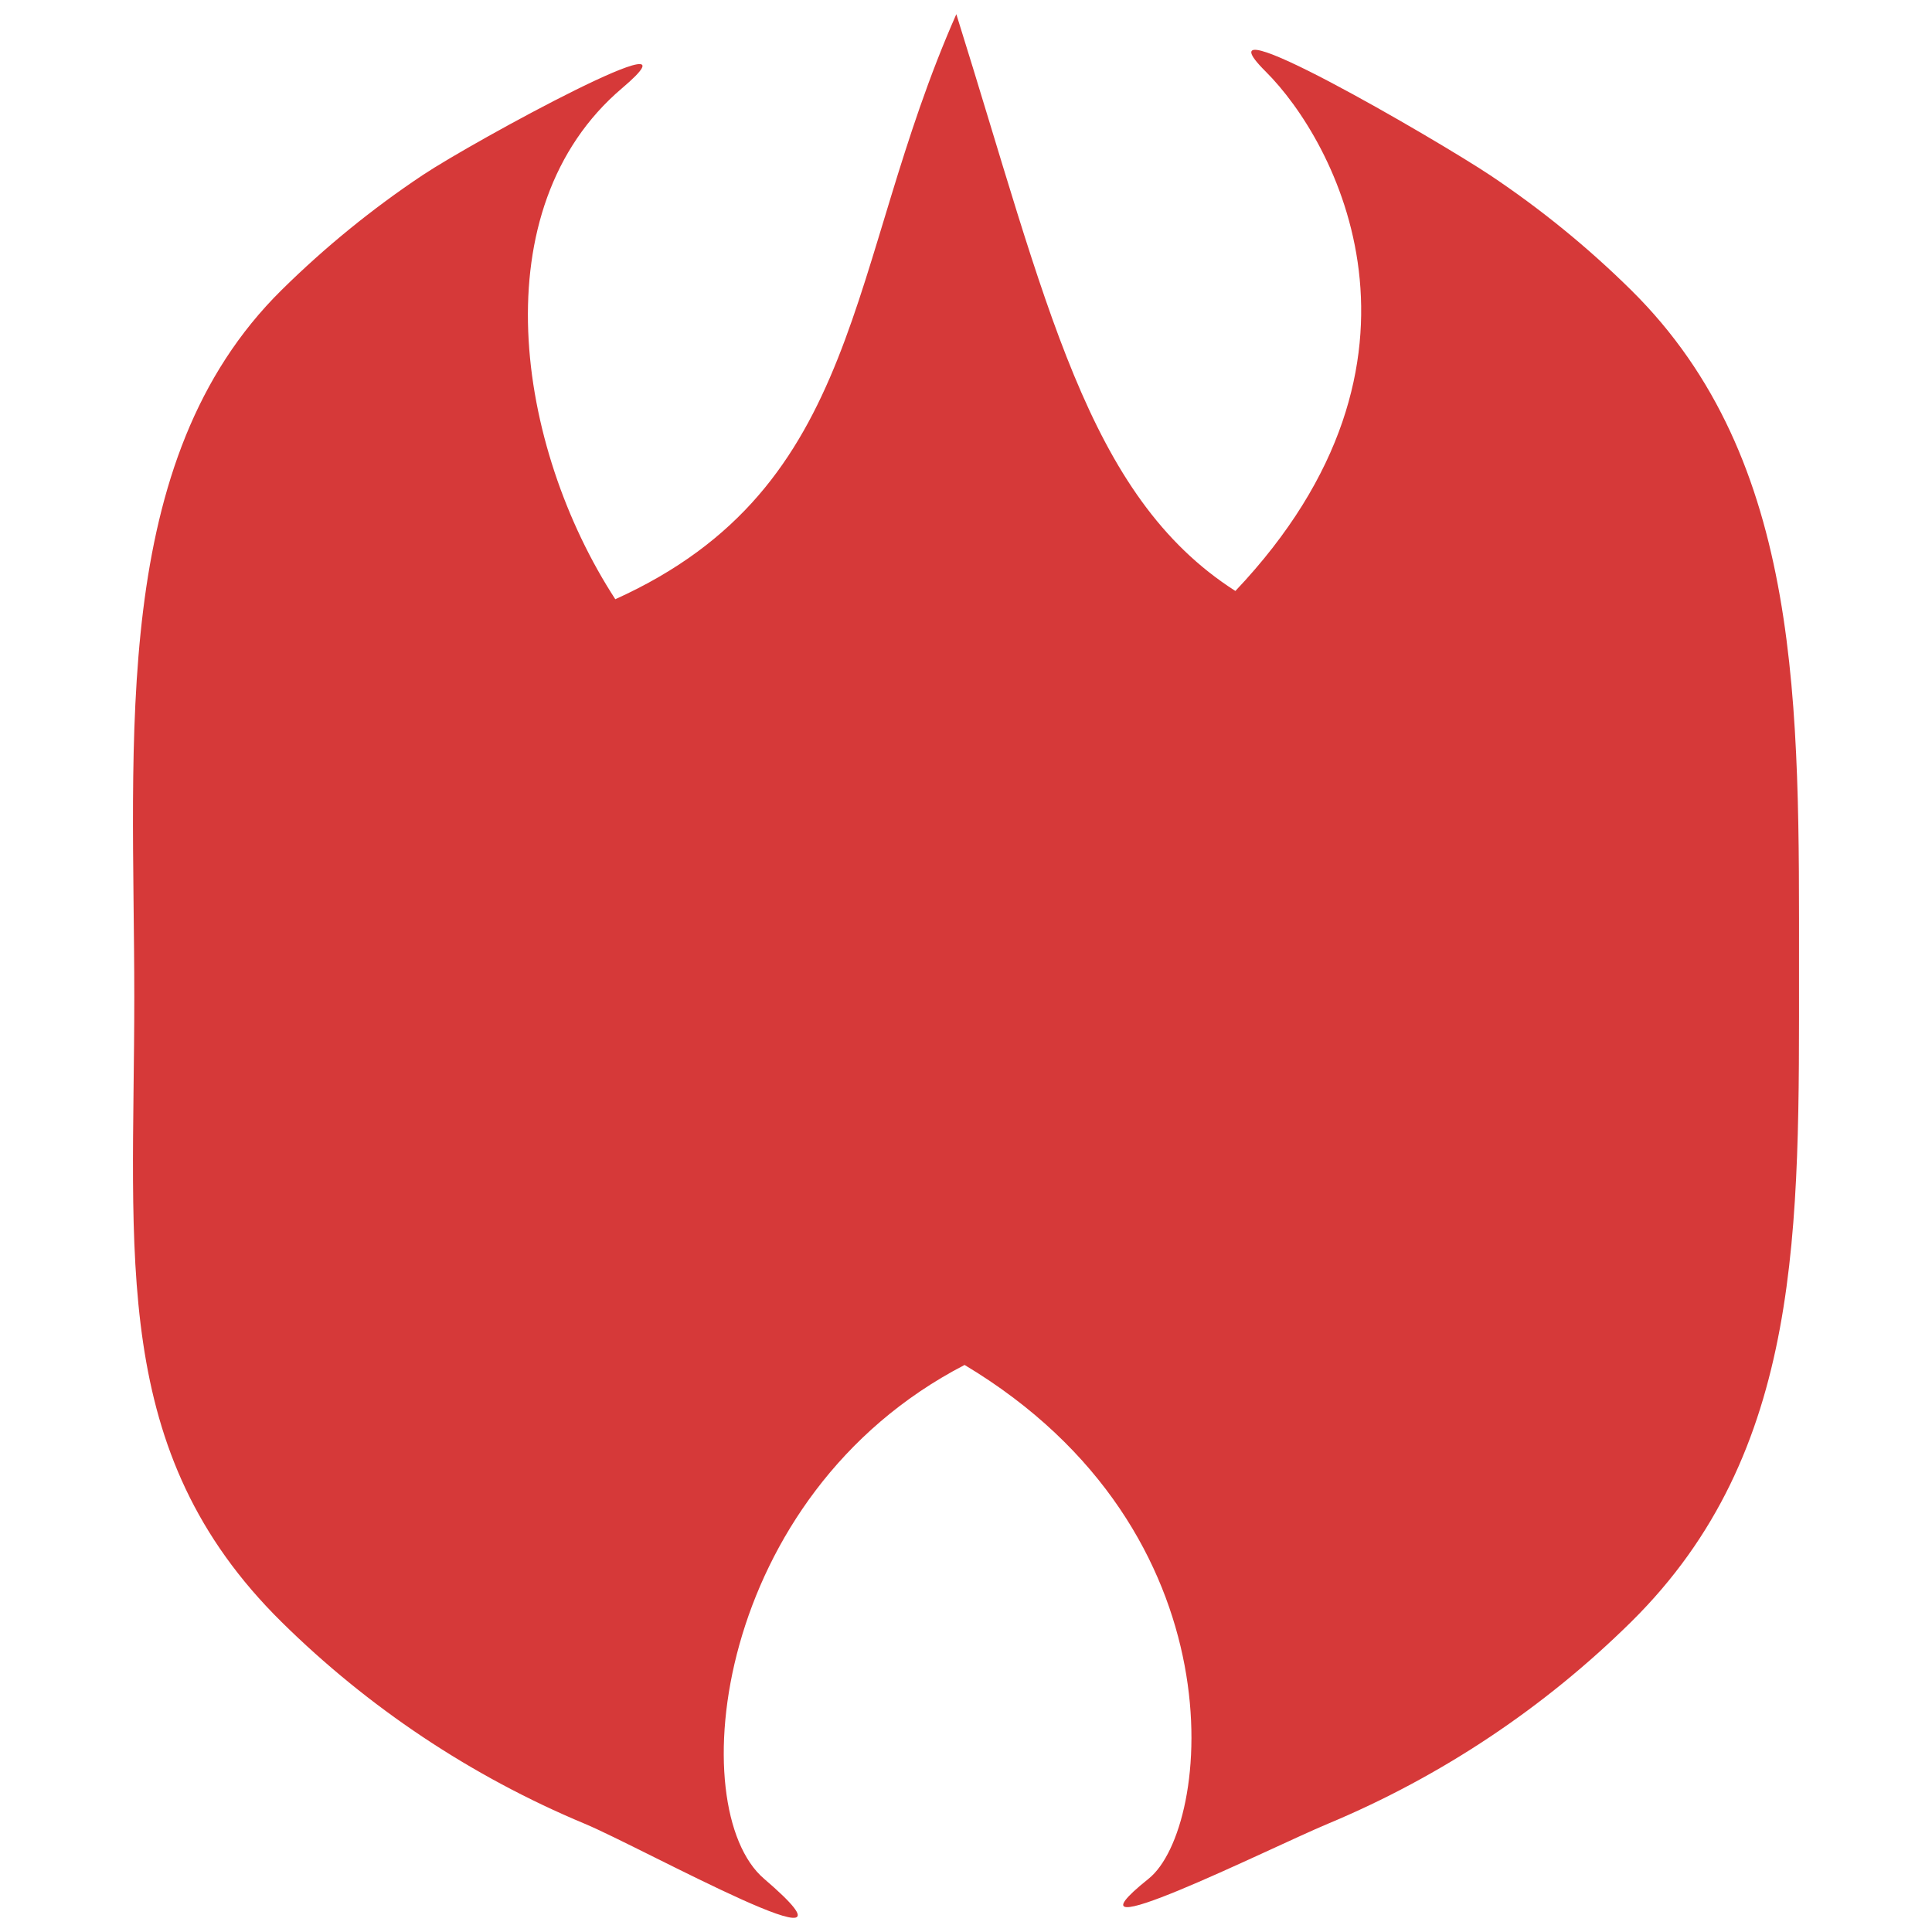 <?xml version="1.0" encoding="UTF-8" standalone="no"?>
<!-- Created with Inkscape (http://www.inkscape.org/) -->

<svg
   xmlns:dc="http://purl.org/dc/elements/1.1/"
   xmlns:cc="http://creativecommons.org/ns#"
   xmlns:rdf="http://www.w3.org/1999/02/22-rdf-syntax-ns#"
   xmlns:svg="http://www.w3.org/2000/svg"
   xmlns="http://www.w3.org/2000/svg"
   xmlns:sodipodi="http://sodipodi.sourceforge.net/DTD/sodipodi-0.dtd"
   xmlns:inkscape="http://www.inkscape.org/namespaces/inkscape"
   width="360"
   height="360"
   id="svg4231"
   version="1.1"
   inkscape:version="0.48.4 r9939"
   sodipodi:docname="Oil.svg">
  <defs
     id="defs4233" />
  <sodipodi:namedview
     id="base"
     pagecolor="#ffffff"
     bordercolor="#666666"
     borderopacity="1.0"
     inkscape:pageopacity="0.0"
     inkscape:pageshadow="2"
     inkscape:zoom="1.4"
     inkscape:cx="209.63621"
     inkscape:cy="188.60457"
     inkscape:document-units="px"
     inkscape:current-layer="layer1"
     showgrid="false"
     units="in"
     inkscape:snap-page="true"
     showguides="true"
     inkscape:guide-bbox="true"
     inkscape:window-width="1038"
     inkscape:window-height="787"
     inkscape:window-x="482"
     inkscape:window-y="0"
     inkscape:window-maximized="0" />
  <g
     inkscape:label="Layer 1"
     inkscape:groupmode="layer"
     id="layer1"
     transform="translate(0,-692.36)">
    <path
       style="fill:#d63939;fill-opacity:1;fill-rule:nonzero;stroke:none"
       d="m 335.22,872.806 c 0,48.462 0.881,90.027 -31.296,121.786 -16.088,15.879 -35.245,28.73 -56.518,37.61 -10.636,4.44 -51.96,25.095 -33.376,10.226 11.695,-9.357 17.628,-64.632 -34.295,-95.729 -46.862,24.287 -52.561,82.718 -37.374,95.729 22.759,19.498 -22.74,-5.786 -33.376,-10.226 -21.272,-8.881 -40.429,-21.731 -56.518,-37.61 C 20.292,962.833 25.022,926.656 25.022,878.194 c 0,-48.462 -4.729,-100.033 27.447,-131.792 8.044,-7.94 16.855,-15.122 26.315,-21.43 9.459,-6.308 54.096,-30.575 37.13,-16.181 -26.448,22.44 -19.764,66.775 -1.261,95.226 46.51,-21.022 42.802,-62.064 63.544,-109.017 16.893,53.881 24.259,89.746 51.998,107.478 40.824,-43.076 18.605,-83.879 5.666,-96.765 -14.303,-14.245 32.289,12.952 41.749,19.259 9.459,6.308 18.271,13.49 26.315,21.43 32.176,31.759 31.296,77.942 31.296,126.404 z"
       id="path2985"
       inkscape:connector-curvature="0"
       sodipodi:nodetypes="sssscssssssscccssss" />
  </g>
</svg>
